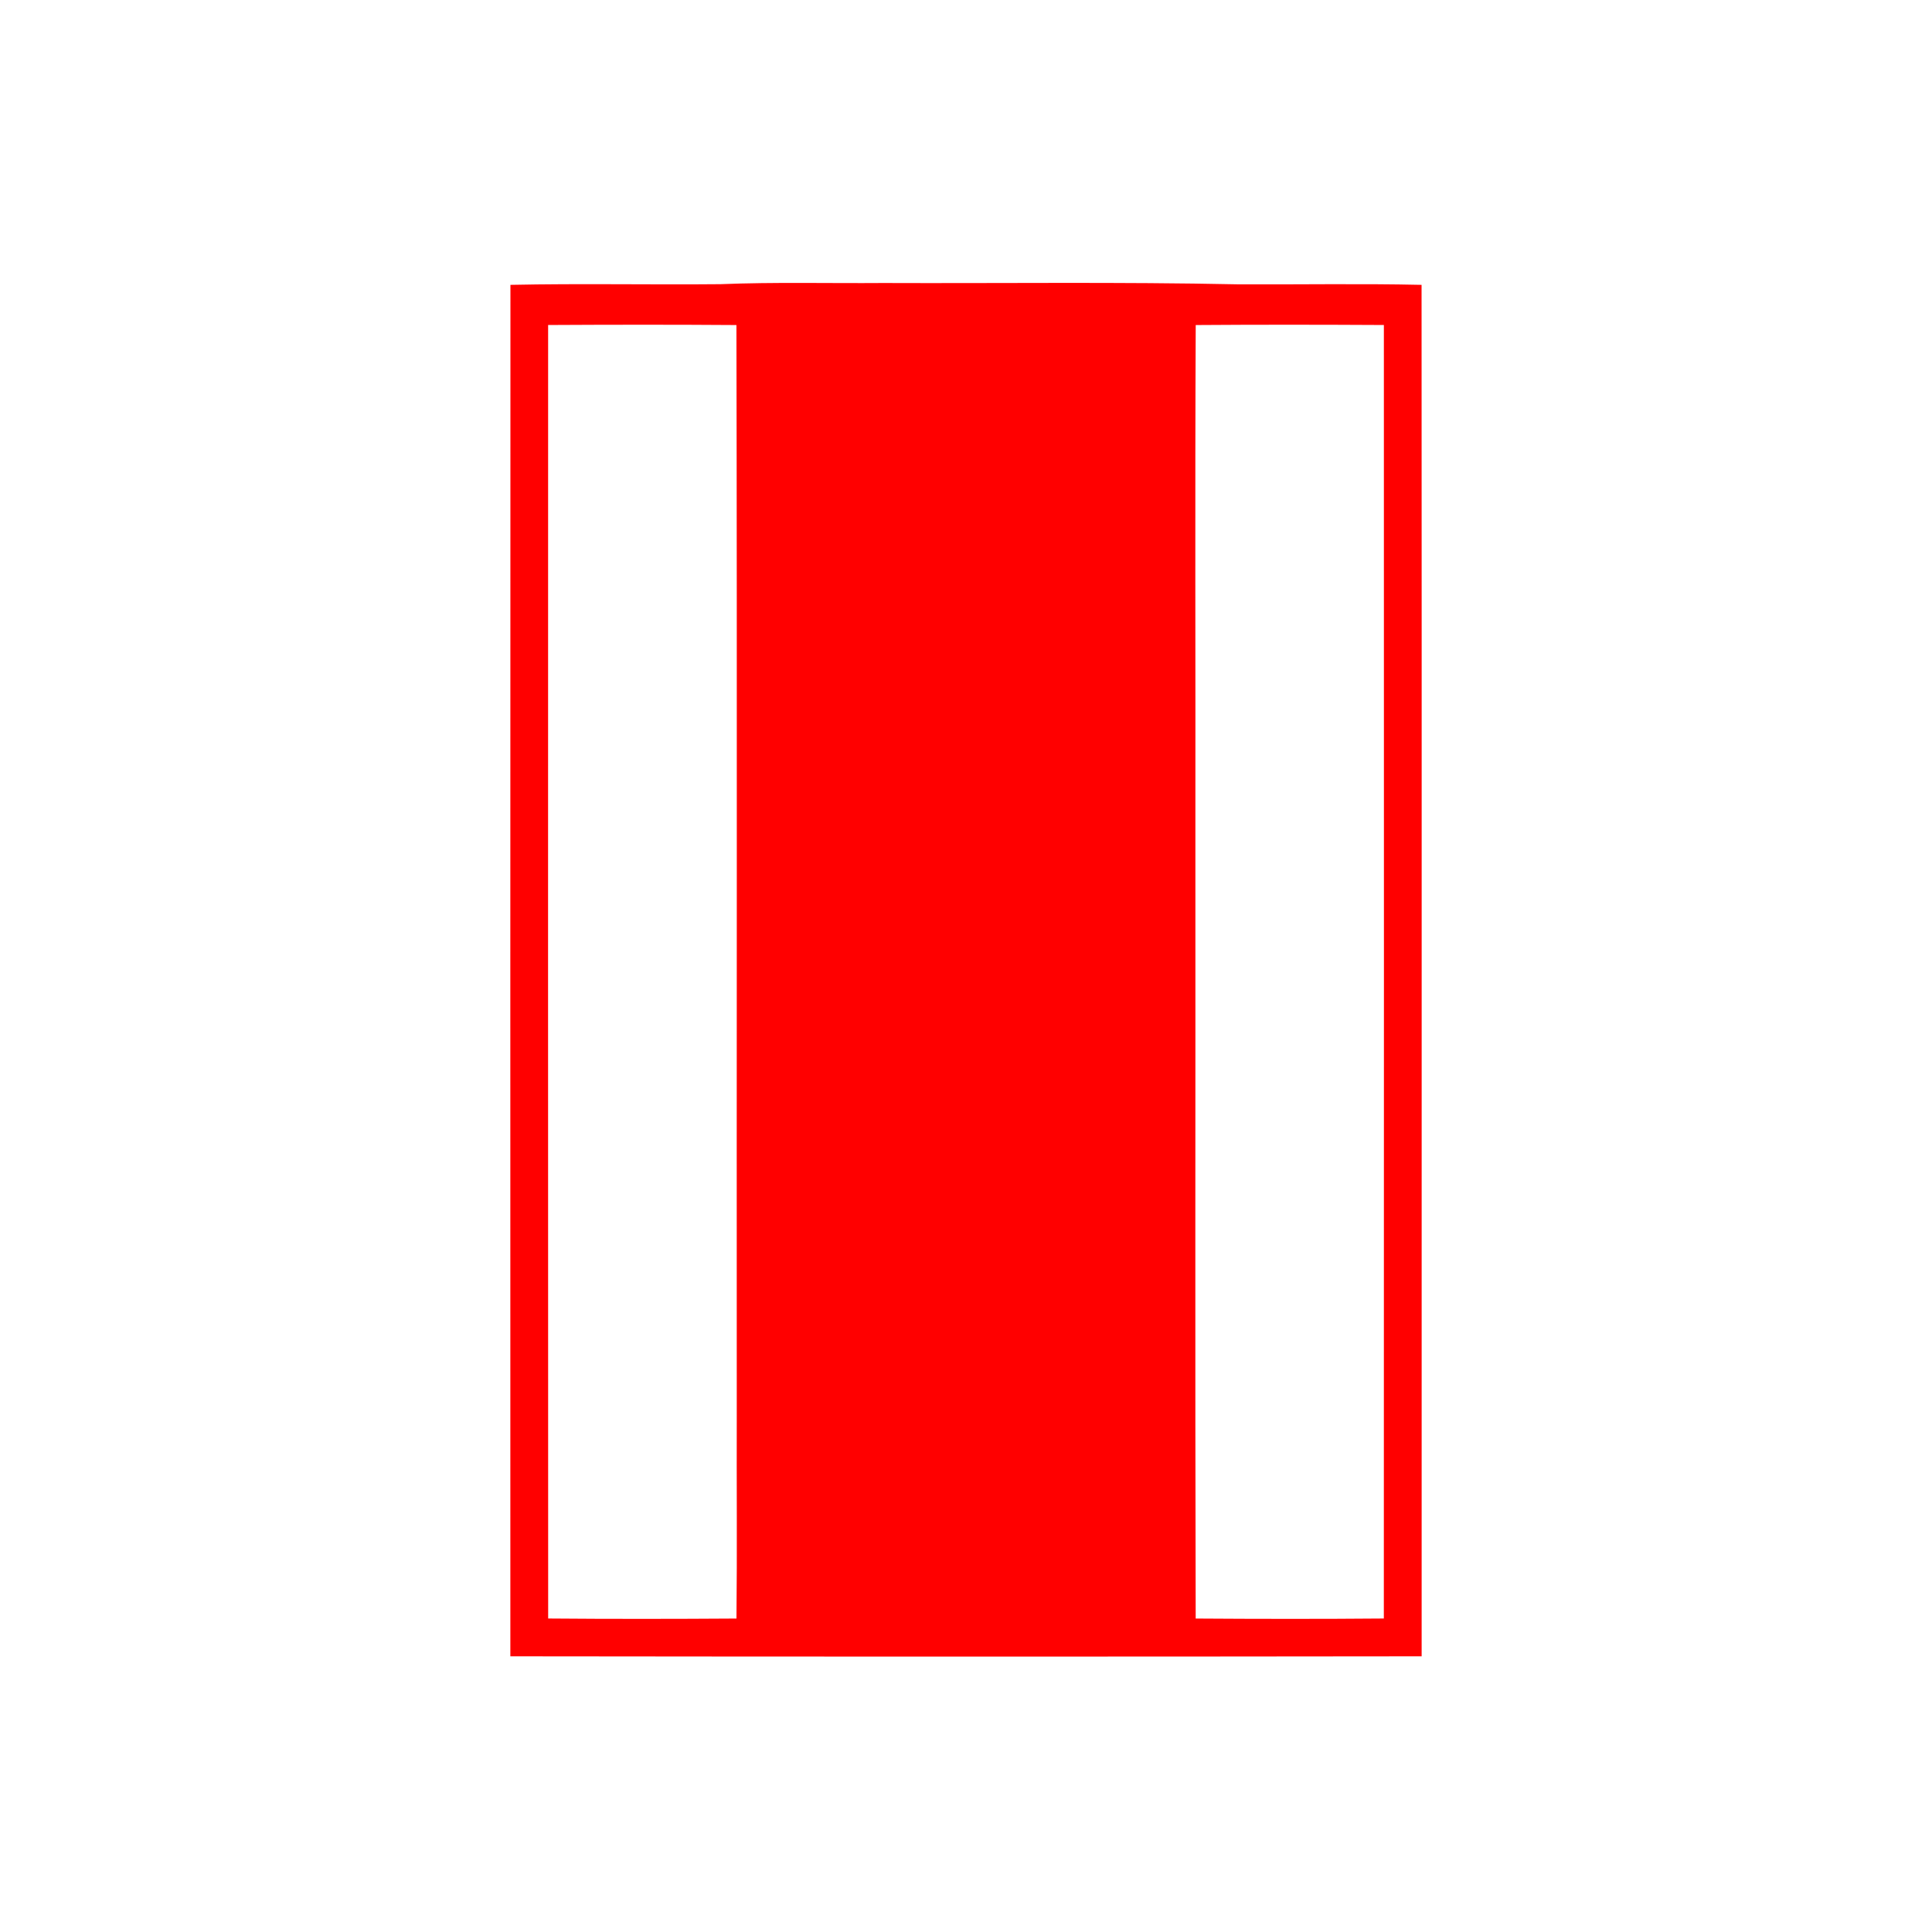 <?xml version="1.0" encoding="UTF-8" ?>
<!DOCTYPE svg PUBLIC "-//W3C//DTD SVG 1.1//EN" "http://www.w3.org/Graphics/SVG/1.1/DTD/svg11.dtd">
<svg width="512pt" height="512pt" viewBox="0 0 512 512" version="1.1" xmlns="http://www.w3.org/2000/svg">
<g id="#ff0000ff">
<path fill="#ff0000" opacity="1.00" d=" M 190.96 75.31 C 205.30 74.73 219.65 75.11 234.00 75.00 C 265.33 75.12 296.68 74.69 328.00 75.35 C 344.24 75.43 360.49 75.13 376.73 75.49 C 376.79 196.64 376.74 317.79 376.75 438.94 C 296.25 439.04 215.75 439.04 135.25 438.94 C 135.26 317.79 135.21 196.64 135.27 75.49 C 153.83 75.10 172.40 75.49 190.96 75.31 M 145.26 86.13 C 145.24 200.39 145.23 314.66 145.27 428.92 C 161.90 429.06 178.54 429.04 195.17 428.93 C 195.37 410.95 195.19 392.98 195.25 375.00 C 195.19 278.71 195.37 182.42 195.16 86.14 C 178.53 86.02 161.90 86.04 145.26 86.13 M 316.88 86.14 C 316.66 131.42 316.85 176.71 316.79 222.00 C 316.84 290.98 316.68 359.95 316.87 428.93 C 333.49 429.04 350.11 429.06 366.73 428.92 C 366.77 314.66 366.76 200.39 366.74 86.13 C 350.12 86.04 333.50 86.02 316.88 86.14 Z" />
</g>
</svg>
